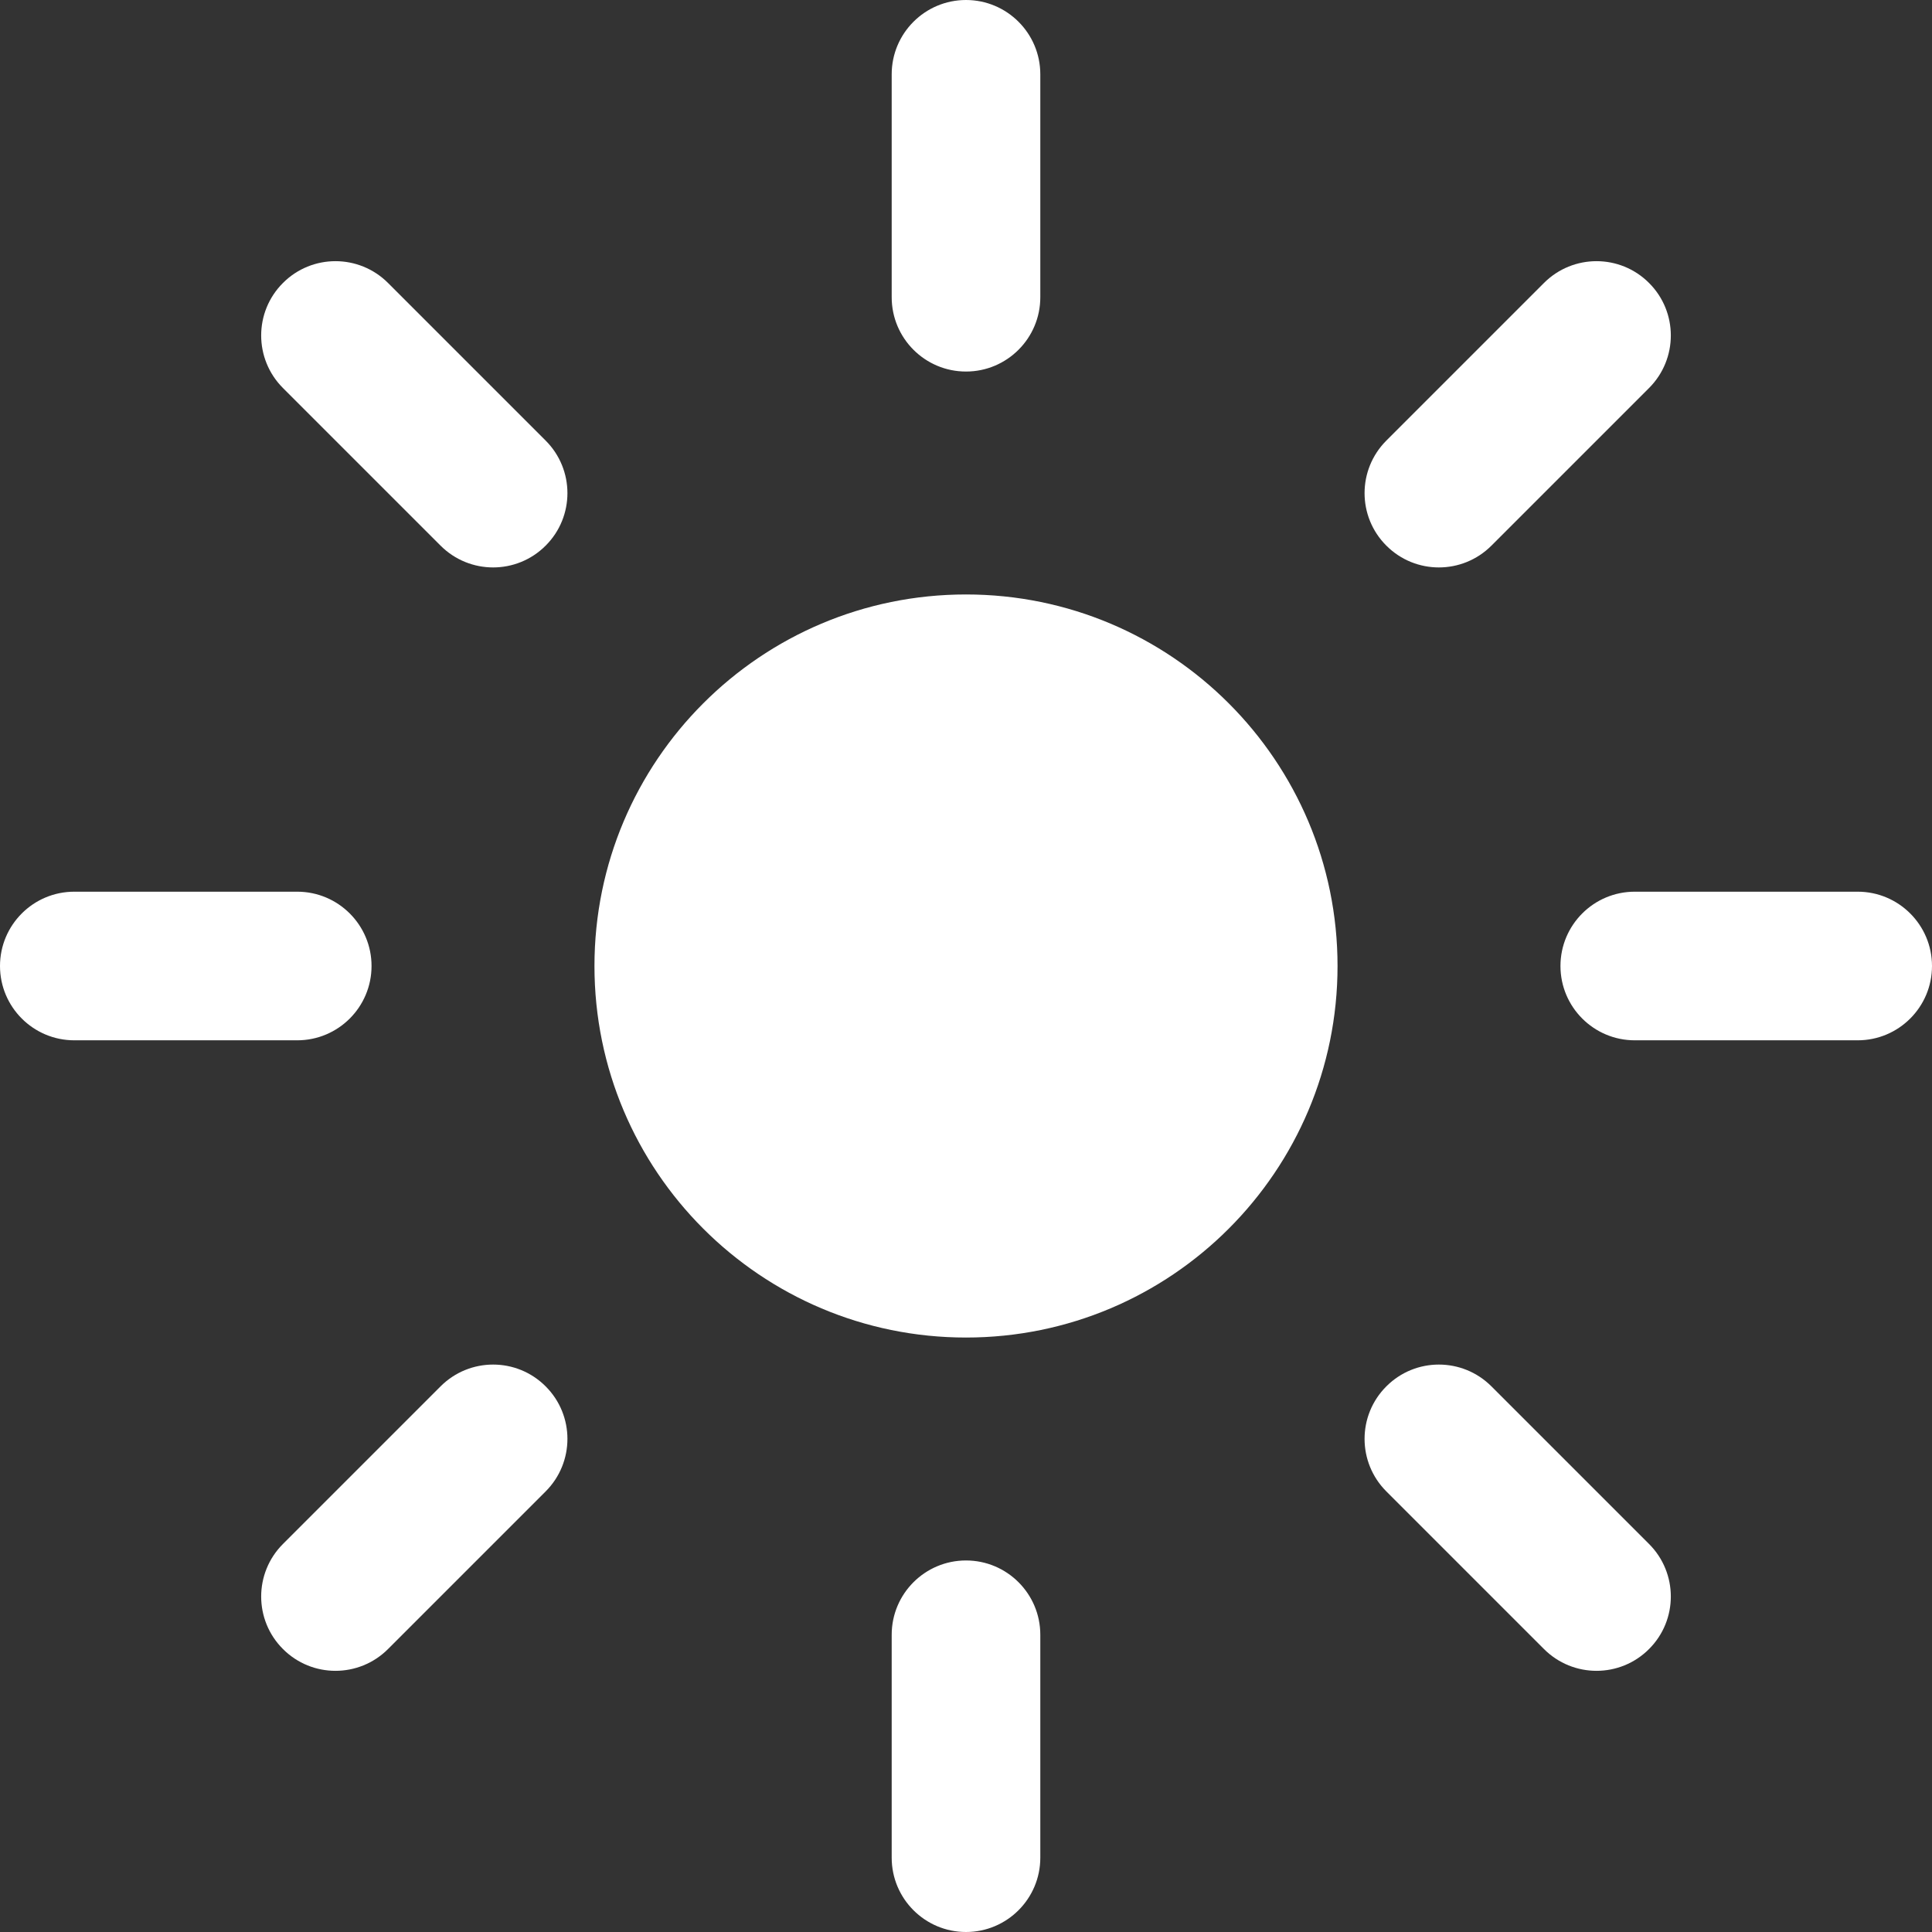 <?xml version="1.0" encoding="utf-8"?>
<svg width="26px" height="26px" viewBox="0 0 26 26" version="1.1" xmlns:xlink="http://www.w3.org/1999/xlink" xmlns="http://www.w3.org/2000/svg">
  <rect x="0" y="0" width="26" height="26" fill="#333333" stroke="none"/>
  <path d="M12 1C12 0.448 12.448 0 13 0C13.552 0 14 0.448 14 1L14 4C14 4.552 13.552 5 13 5C12.448 5 12 4.552 12 4L12 1ZM7.343 5.929C7.734 6.32 7.734 6.953 7.343 7.343C6.953 7.734 6.32 7.734 5.929 7.343L3.808 5.222C3.417 4.831 3.417 4.198 3.808 3.808C4.198 3.417 4.831 3.417 5.222 3.808L7.343 5.929ZM20.778 3.808C21.169 3.417 21.802 3.417 22.192 3.808C22.583 4.198 22.583 4.831 22.192 5.222L20.071 7.343C19.68 7.734 19.047 7.734 18.657 7.343C18.266 6.953 18.266 6.32 18.657 5.929L20.778 3.808ZM13 18C10.239 18 8 15.761 8 13C8 10.239 10.239 8 13 8C15.761 8 18 10.239 18 13C18 15.761 15.761 18 13 18ZM4 12C4.552 12 5 12.448 5 13C5 13.552 4.552 14 4 14L1 14C0.448 14 0 13.552 0 13C0 12.448 0.448 12 1 12L4 12ZM25 12C25.552 12 26 12.448 26 13C26 13.552 25.552 14 25 14L22 14C21.448 14 21 13.552 21 13C21 12.448 21.448 12 22 12L25 12ZM5.929 18.657C6.32 18.266 6.953 18.266 7.343 18.657C7.734 19.047 7.734 19.68 7.343 20.071L5.222 22.192C4.831 22.583 4.198 22.583 3.808 22.192C3.417 21.802 3.417 21.169 3.808 20.778L5.929 18.657ZM22.192 20.778C22.583 21.169 22.583 21.802 22.192 22.192C21.802 22.583 21.169 22.583 20.778 22.192L18.657 20.071C18.266 19.68 18.266 19.047 18.657 18.657C19.047 18.266 19.68 18.266 20.071 18.657L22.192 20.778ZM12 22C12 21.448 12.448 21 13 21C13.552 21 14 21.448 14 22L14 25C14 25.552 13.552 26 13 26C12.448 26 12 25.552 12 25L12 22Z" id="Combined-Shape" fill="#FFFFFF" fill-rule="evenodd" stroke="none" />
</svg>